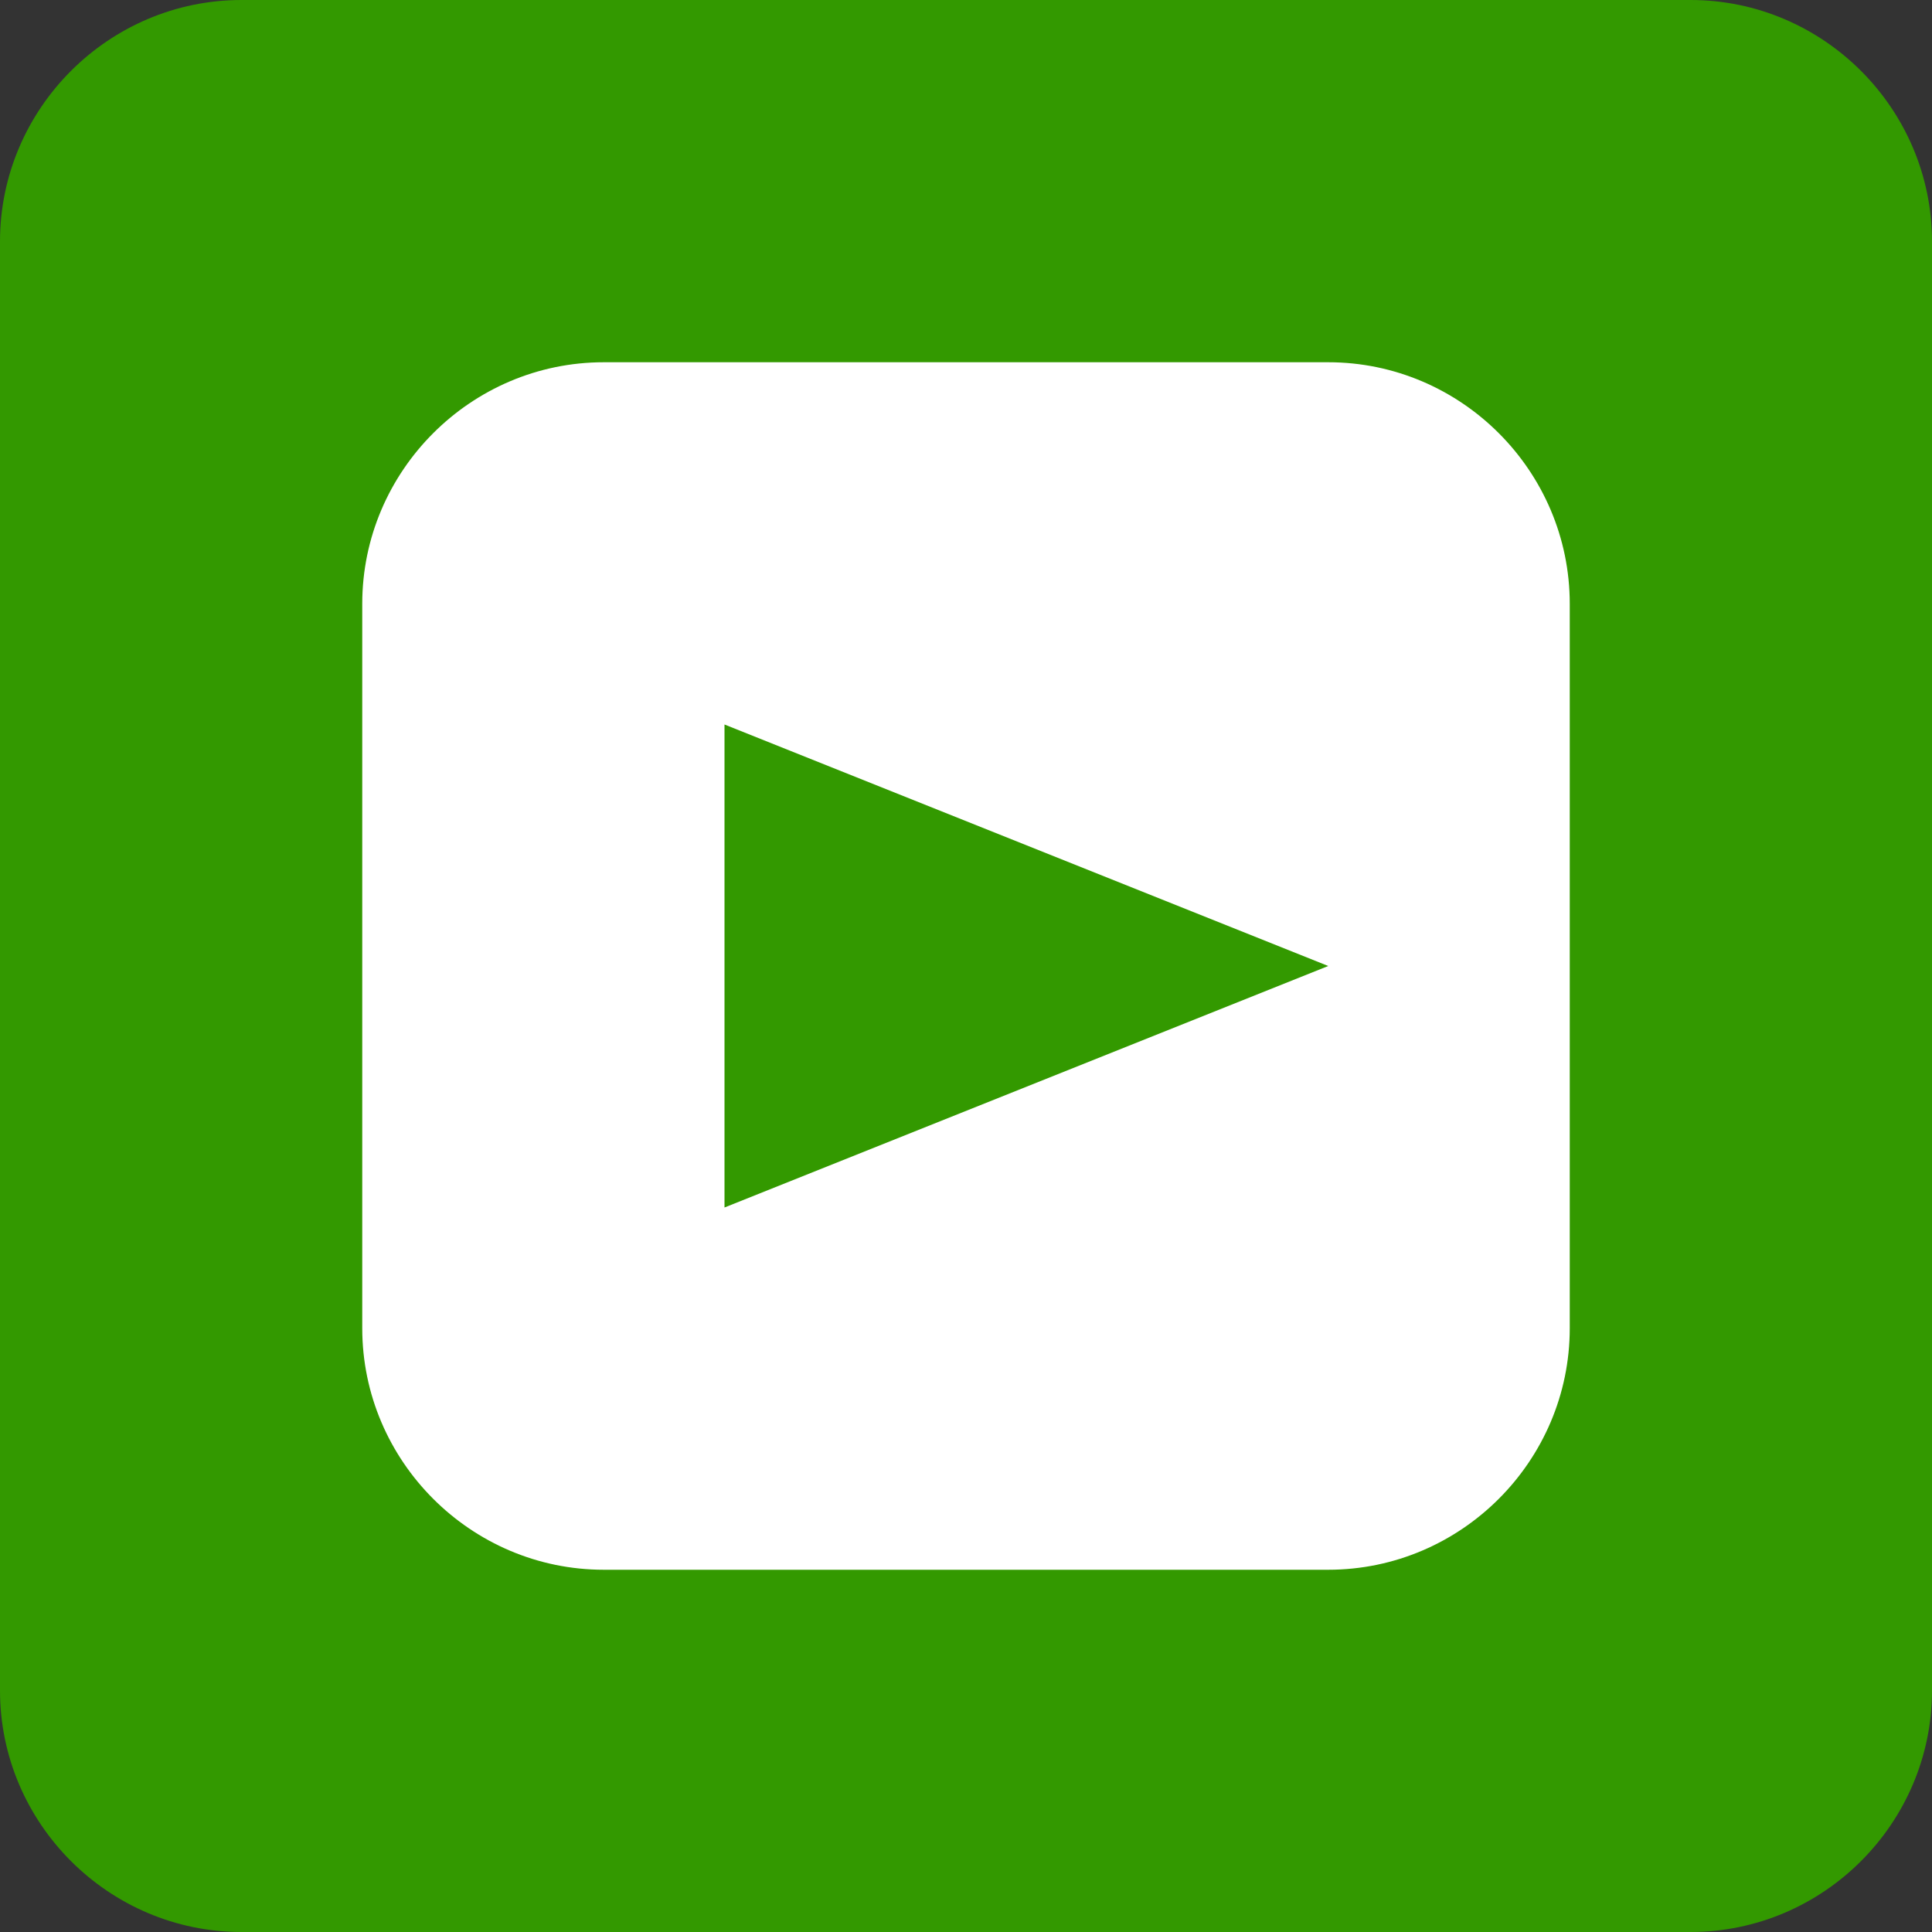 <?xml version="1.0" encoding="utf-8"?>
<!-- Generator: Adobe Illustrator 17.1.0, SVG Export Plug-In . SVG Version: 6.00 Build 0)  -->
<!DOCTYPE svg PUBLIC "-//W3C//DTD SVG 1.1//EN" "http://www.w3.org/Graphics/SVG/1.1/DTD/svg11.dtd">
<svg version="1.1" id="Layer_2_1_" xmlns="http://www.w3.org/2000/svg" xmlns:xlink="http://www.w3.org/1999/xlink" x="0px" y="0px"
	 width="16px" height="16px" viewBox="0 0 16 16" enable-background="new 0 0 16 16" xml:space="preserve">
<rect x="0" y="0" width="16" height="16" fill="#333333" stroke="none"/>
<path fill-rule="evenodd" clip-rule="evenodd" fill="#339900" d="M2,0h12c1.1,0,2,0.9,2,2v12c0,1.1-0.9,2-2,2H2c-1.1,0-2-0.9-2-2V2
	C0,0.9,0.9,0,2,0z"/>
<path fill-rule="evenodd" clip-rule="evenodd" fill="#FFFFFF" d="M5,3h6c1.1,0,2,0.9,2,2v6c0,1.1-0.9,2-2,2H5c-1.1,0-2-0.9-2-2V5
	C3,3.9,3.9,3,5,3z"/>
<path fill="#339900" d="M11,8l-5,2V6L11,8z"/>
</svg>
